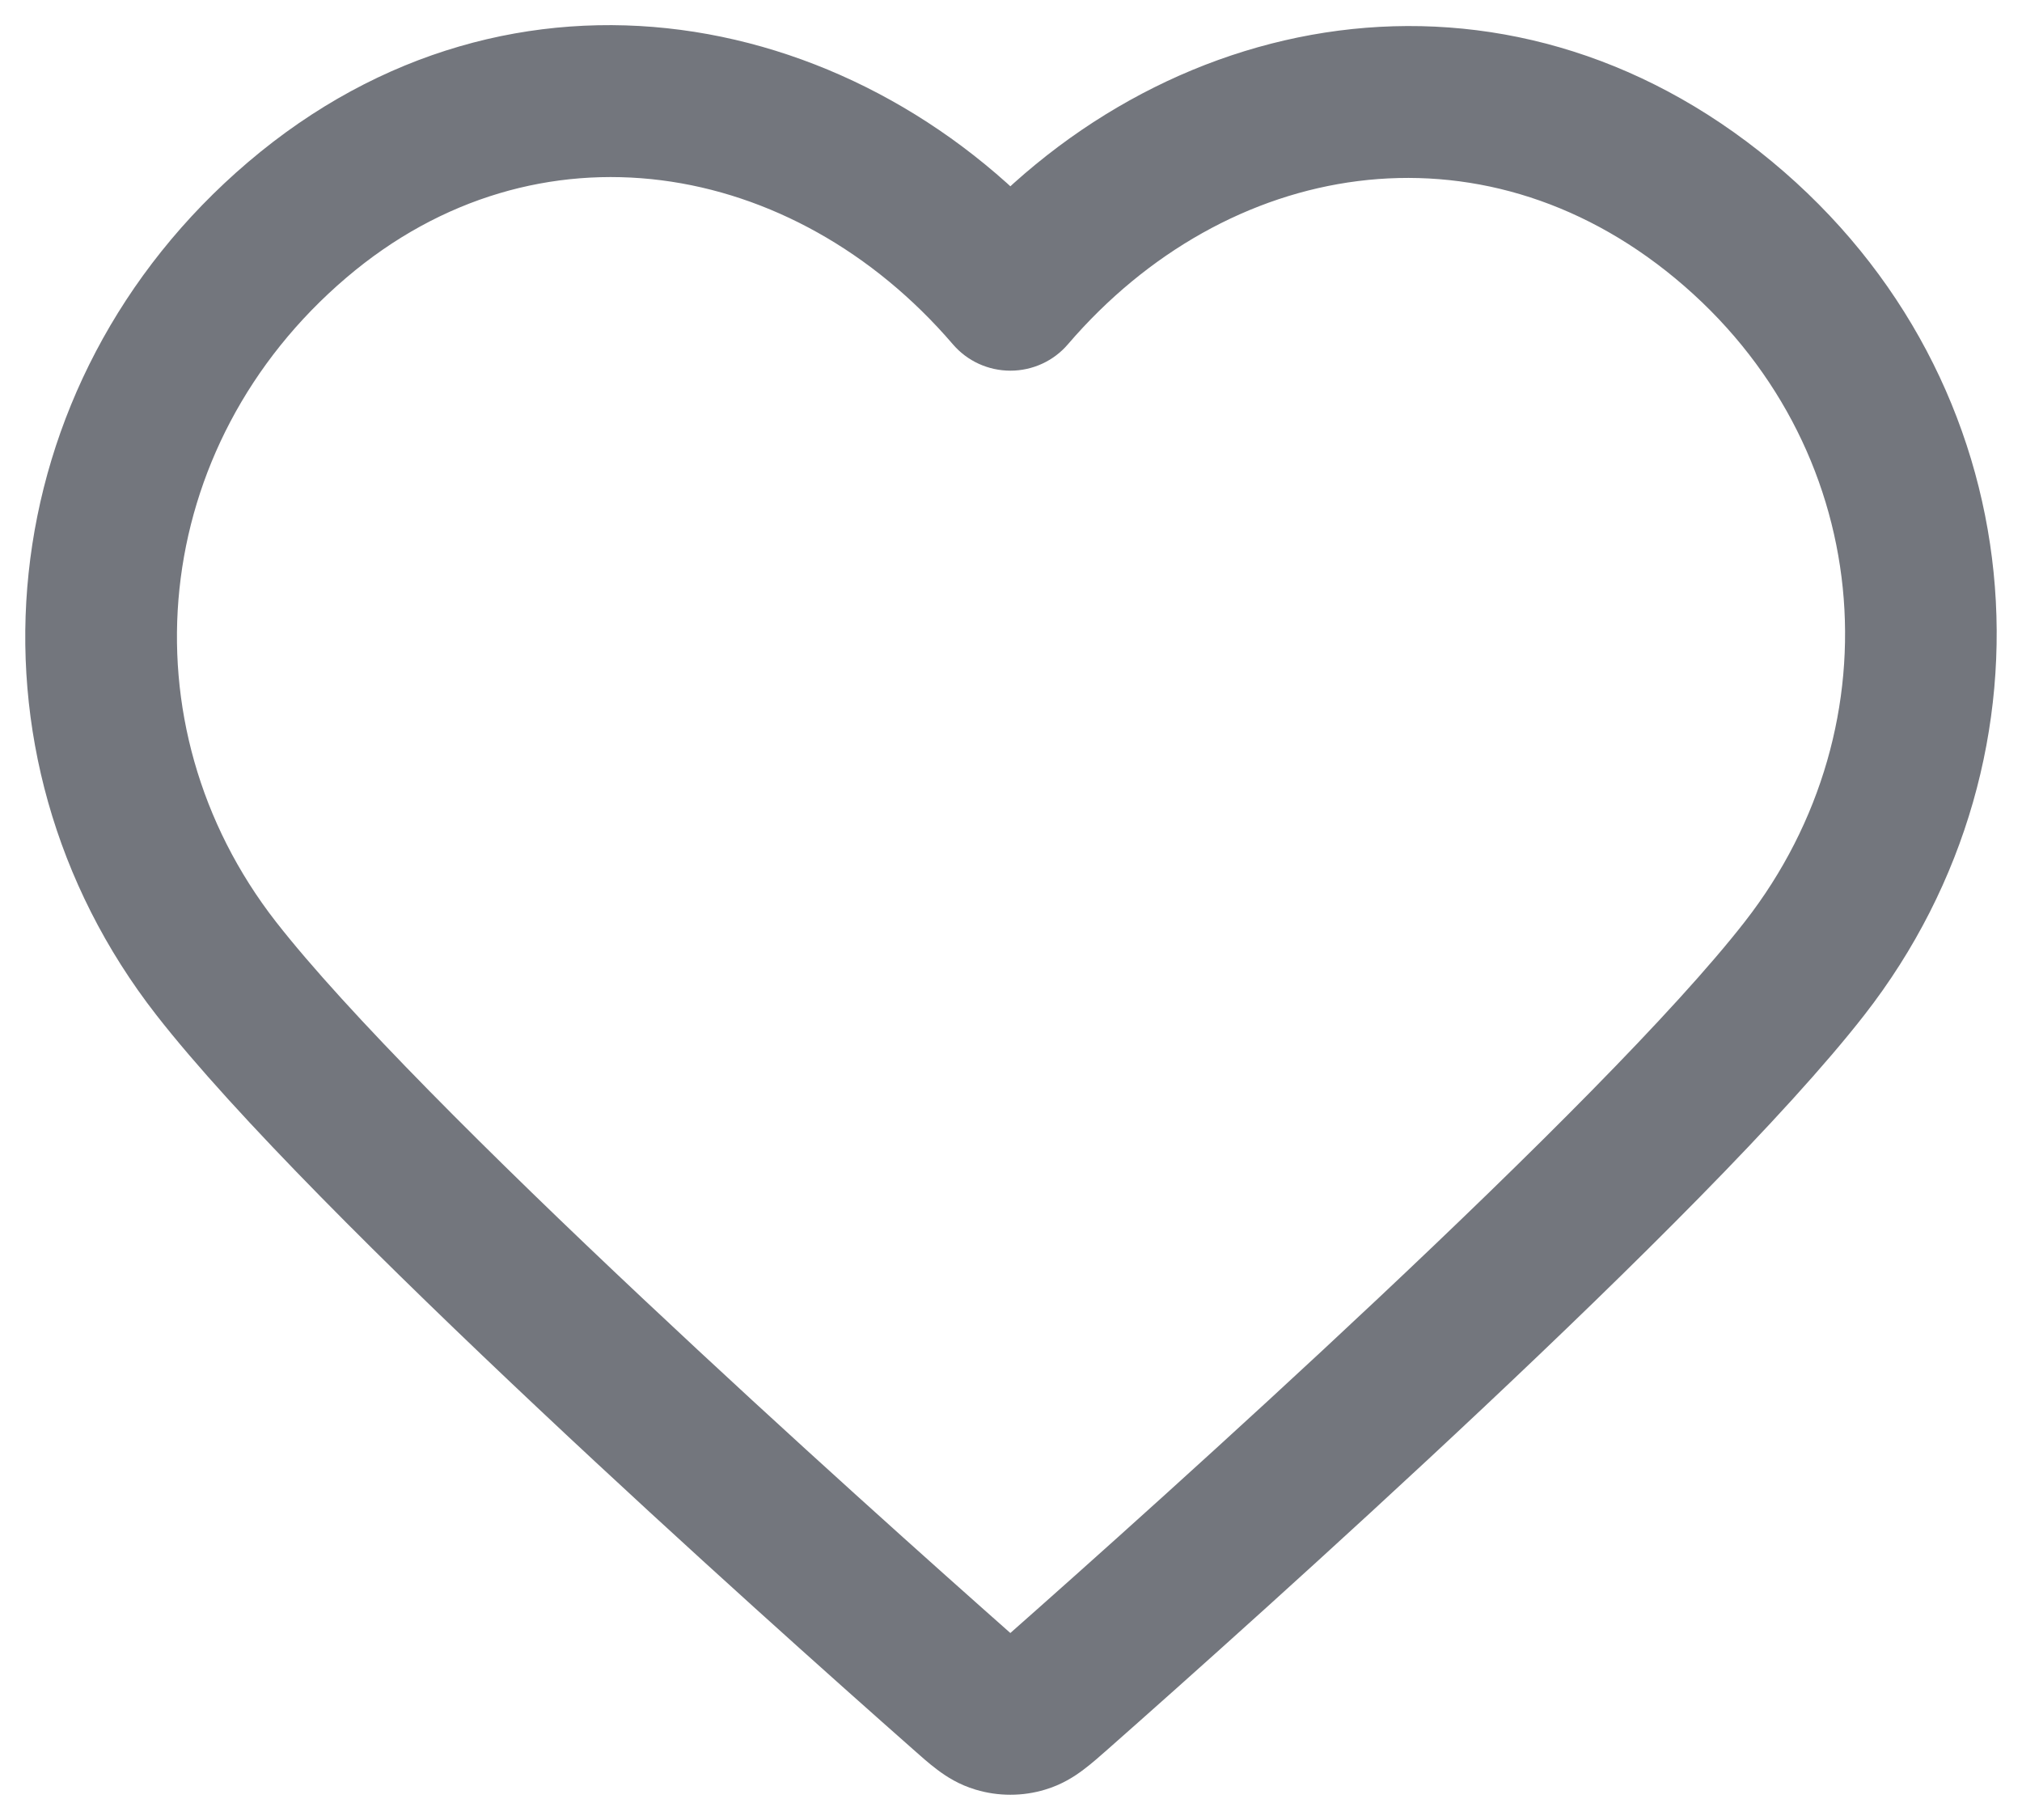 <svg width="20" height="18" viewBox="0 0 20 18" fill="none" xmlns="http://www.w3.org/2000/svg">
<path d="M9.994 2.916L9.425 3.405C9.567 3.571 9.775 3.666 9.994 3.666C10.213 3.666 10.421 3.571 10.563 3.405L9.994 2.916ZM2.138 9.577L2.729 9.116L2.138 9.577ZM17.85 9.577L17.258 9.116L17.85 9.577ZM9.525 16.737L10.021 16.175L9.525 16.737ZM9.865 16.982L9.651 17.7L9.865 16.982ZM10.463 16.737L9.966 16.175L10.463 16.737ZM10.123 16.982L10.336 17.7L10.123 16.982ZM10.563 2.428C8.543 0.073 5.075 -0.629 2.453 1.604L3.426 2.746C5.312 1.139 7.846 1.565 9.425 3.405L10.563 2.428ZM2.453 1.604C-0.104 3.782 -0.474 7.447 1.546 10.038L2.729 9.116C1.209 7.165 1.473 4.409 3.426 2.746L2.453 1.604ZM18.441 10.038C20.455 7.455 20.14 3.763 17.527 1.598L16.57 2.753C18.543 4.388 18.786 7.157 17.258 9.116L18.441 10.038ZM17.527 1.598C14.873 -0.601 11.451 0.067 9.425 2.428L10.563 3.405C12.136 1.572 14.637 1.151 16.57 2.753L17.527 1.598ZM1.546 10.038C2.323 11.035 3.848 12.541 5.322 13.928C6.81 15.329 8.296 16.652 9.029 17.299L10.021 16.175C9.294 15.532 7.822 14.22 6.35 12.835C4.863 11.437 3.424 10.007 2.729 9.116L1.546 10.038ZM10.959 17.299C11.692 16.652 13.177 15.329 14.666 13.928C16.14 12.541 17.664 11.035 18.441 10.038L17.258 9.116C16.564 10.007 15.124 11.437 13.638 12.835C12.166 14.22 10.694 15.532 9.966 16.175L10.959 17.299ZM9.029 17.299C9.101 17.363 9.188 17.441 9.27 17.502C9.361 17.571 9.486 17.651 9.651 17.7L10.079 16.263C10.149 16.283 10.185 16.314 10.171 16.303C10.163 16.297 10.148 16.285 10.121 16.262C10.094 16.239 10.063 16.212 10.021 16.175L9.029 17.299ZM9.966 16.175C9.924 16.212 9.893 16.239 9.866 16.262C9.84 16.285 9.825 16.297 9.817 16.303C9.802 16.314 9.839 16.283 9.909 16.263L10.336 17.7C10.501 17.651 10.626 17.571 10.717 17.502C10.799 17.441 10.886 17.363 10.959 17.299L9.966 16.175ZM9.651 17.7C9.874 17.767 10.114 17.767 10.336 17.7L9.909 16.263C9.965 16.246 10.023 16.246 10.079 16.263L9.651 17.7Z" fill="#73767D"/>
</svg>
